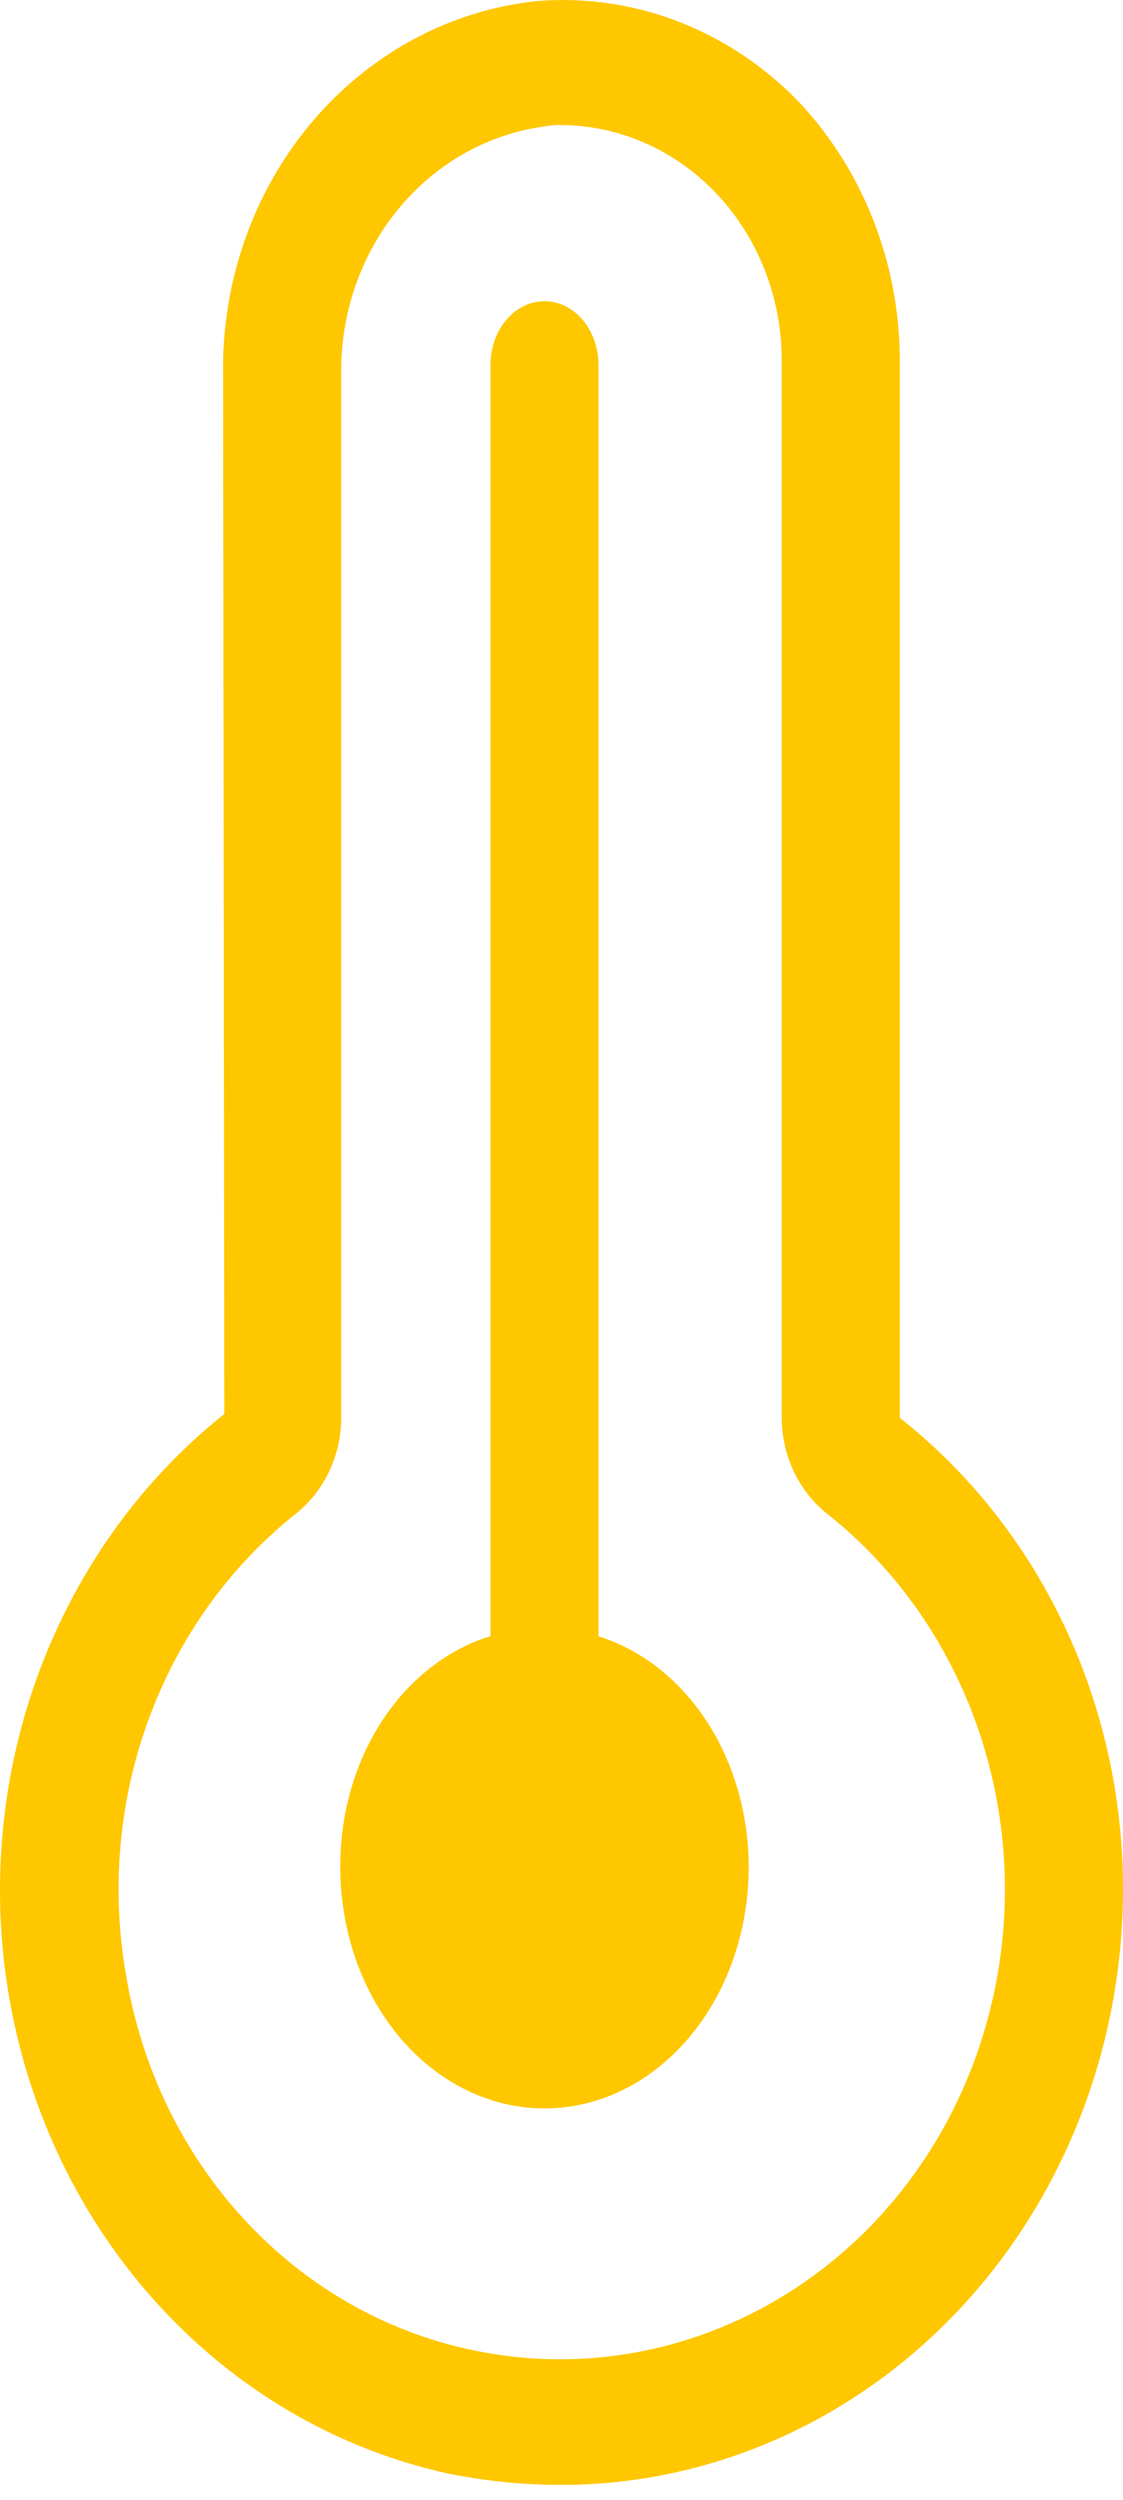 <svg width="31" height="69" viewBox="0 0 31 69" fill="none" xmlns="http://www.w3.org/2000/svg">
<path d="M24.839 39.136V9.883C24.819 7.255 23.837 4.738 22.1 2.864C21.151 1.866 20.011 1.097 18.756 0.607C17.502 0.118 16.163 -0.079 14.831 0.029C12.418 0.279 10.184 1.487 8.576 3.411C6.968 5.334 6.105 7.831 6.159 10.401L6.192 39.029C3.805 40.93 1.986 43.522 0.955 46.493C-0.077 49.464 -0.277 52.688 0.377 55.777C1.031 58.866 2.512 61.689 4.642 63.907C6.773 66.125 9.461 67.643 12.386 68.279C13.407 68.485 14.443 68.59 15.483 68.59C19.593 68.591 23.535 66.862 26.445 63.783C29.354 60.704 30.992 56.526 31 52.167C31.005 49.636 30.45 47.138 29.38 44.875C28.31 42.612 26.755 40.646 24.839 39.136ZM23.274 62.163C21.858 63.392 20.202 64.272 18.426 64.738C16.65 65.205 14.798 65.246 13.005 64.86C10.625 64.357 8.444 63.105 6.746 61.267C5.048 59.429 3.912 57.09 3.486 54.556C3.062 52.18 3.274 49.726 4.098 47.471C4.922 45.216 6.325 43.251 8.148 41.798C8.541 41.49 8.86 41.089 9.081 40.627C9.302 40.165 9.417 39.654 9.419 39.136V10.401C9.382 8.712 9.938 7.068 10.981 5.789C12.023 4.511 13.477 3.69 15.059 3.486C15.209 3.458 15.362 3.446 15.515 3.452C17.119 3.468 18.652 4.151 19.786 5.353C20.92 6.556 21.563 8.182 21.579 9.883V39.136C21.581 39.654 21.696 40.165 21.917 40.627C22.138 41.089 22.457 41.49 22.85 41.798C24.332 42.974 25.541 44.492 26.388 46.237C27.235 47.983 27.696 49.909 27.737 51.871C27.778 53.833 27.397 55.779 26.624 57.563C25.851 59.346 24.705 60.919 23.274 62.163Z" fill="#FFC700"/>
<path d="M20.667 51.539C20.667 53.305 20.073 54.999 19.016 56.248C17.959 57.496 16.525 58.198 15.03 58.198C13.536 58.198 12.102 57.496 11.045 56.248C9.988 54.999 9.394 53.305 9.394 51.539C9.386 50.083 9.789 48.665 10.54 47.51C11.291 46.355 12.346 45.529 13.539 45.162V10.076C13.539 9.608 13.696 9.16 13.976 8.83C14.256 8.5 14.635 8.314 15.03 8.314C15.426 8.314 15.805 8.5 16.085 8.83C16.364 9.16 16.521 9.608 16.521 10.076V45.166C17.711 45.538 18.763 46.366 19.513 47.519C20.262 48.672 20.668 50.085 20.667 51.539Z" fill="#FFC700"/>
</svg>

